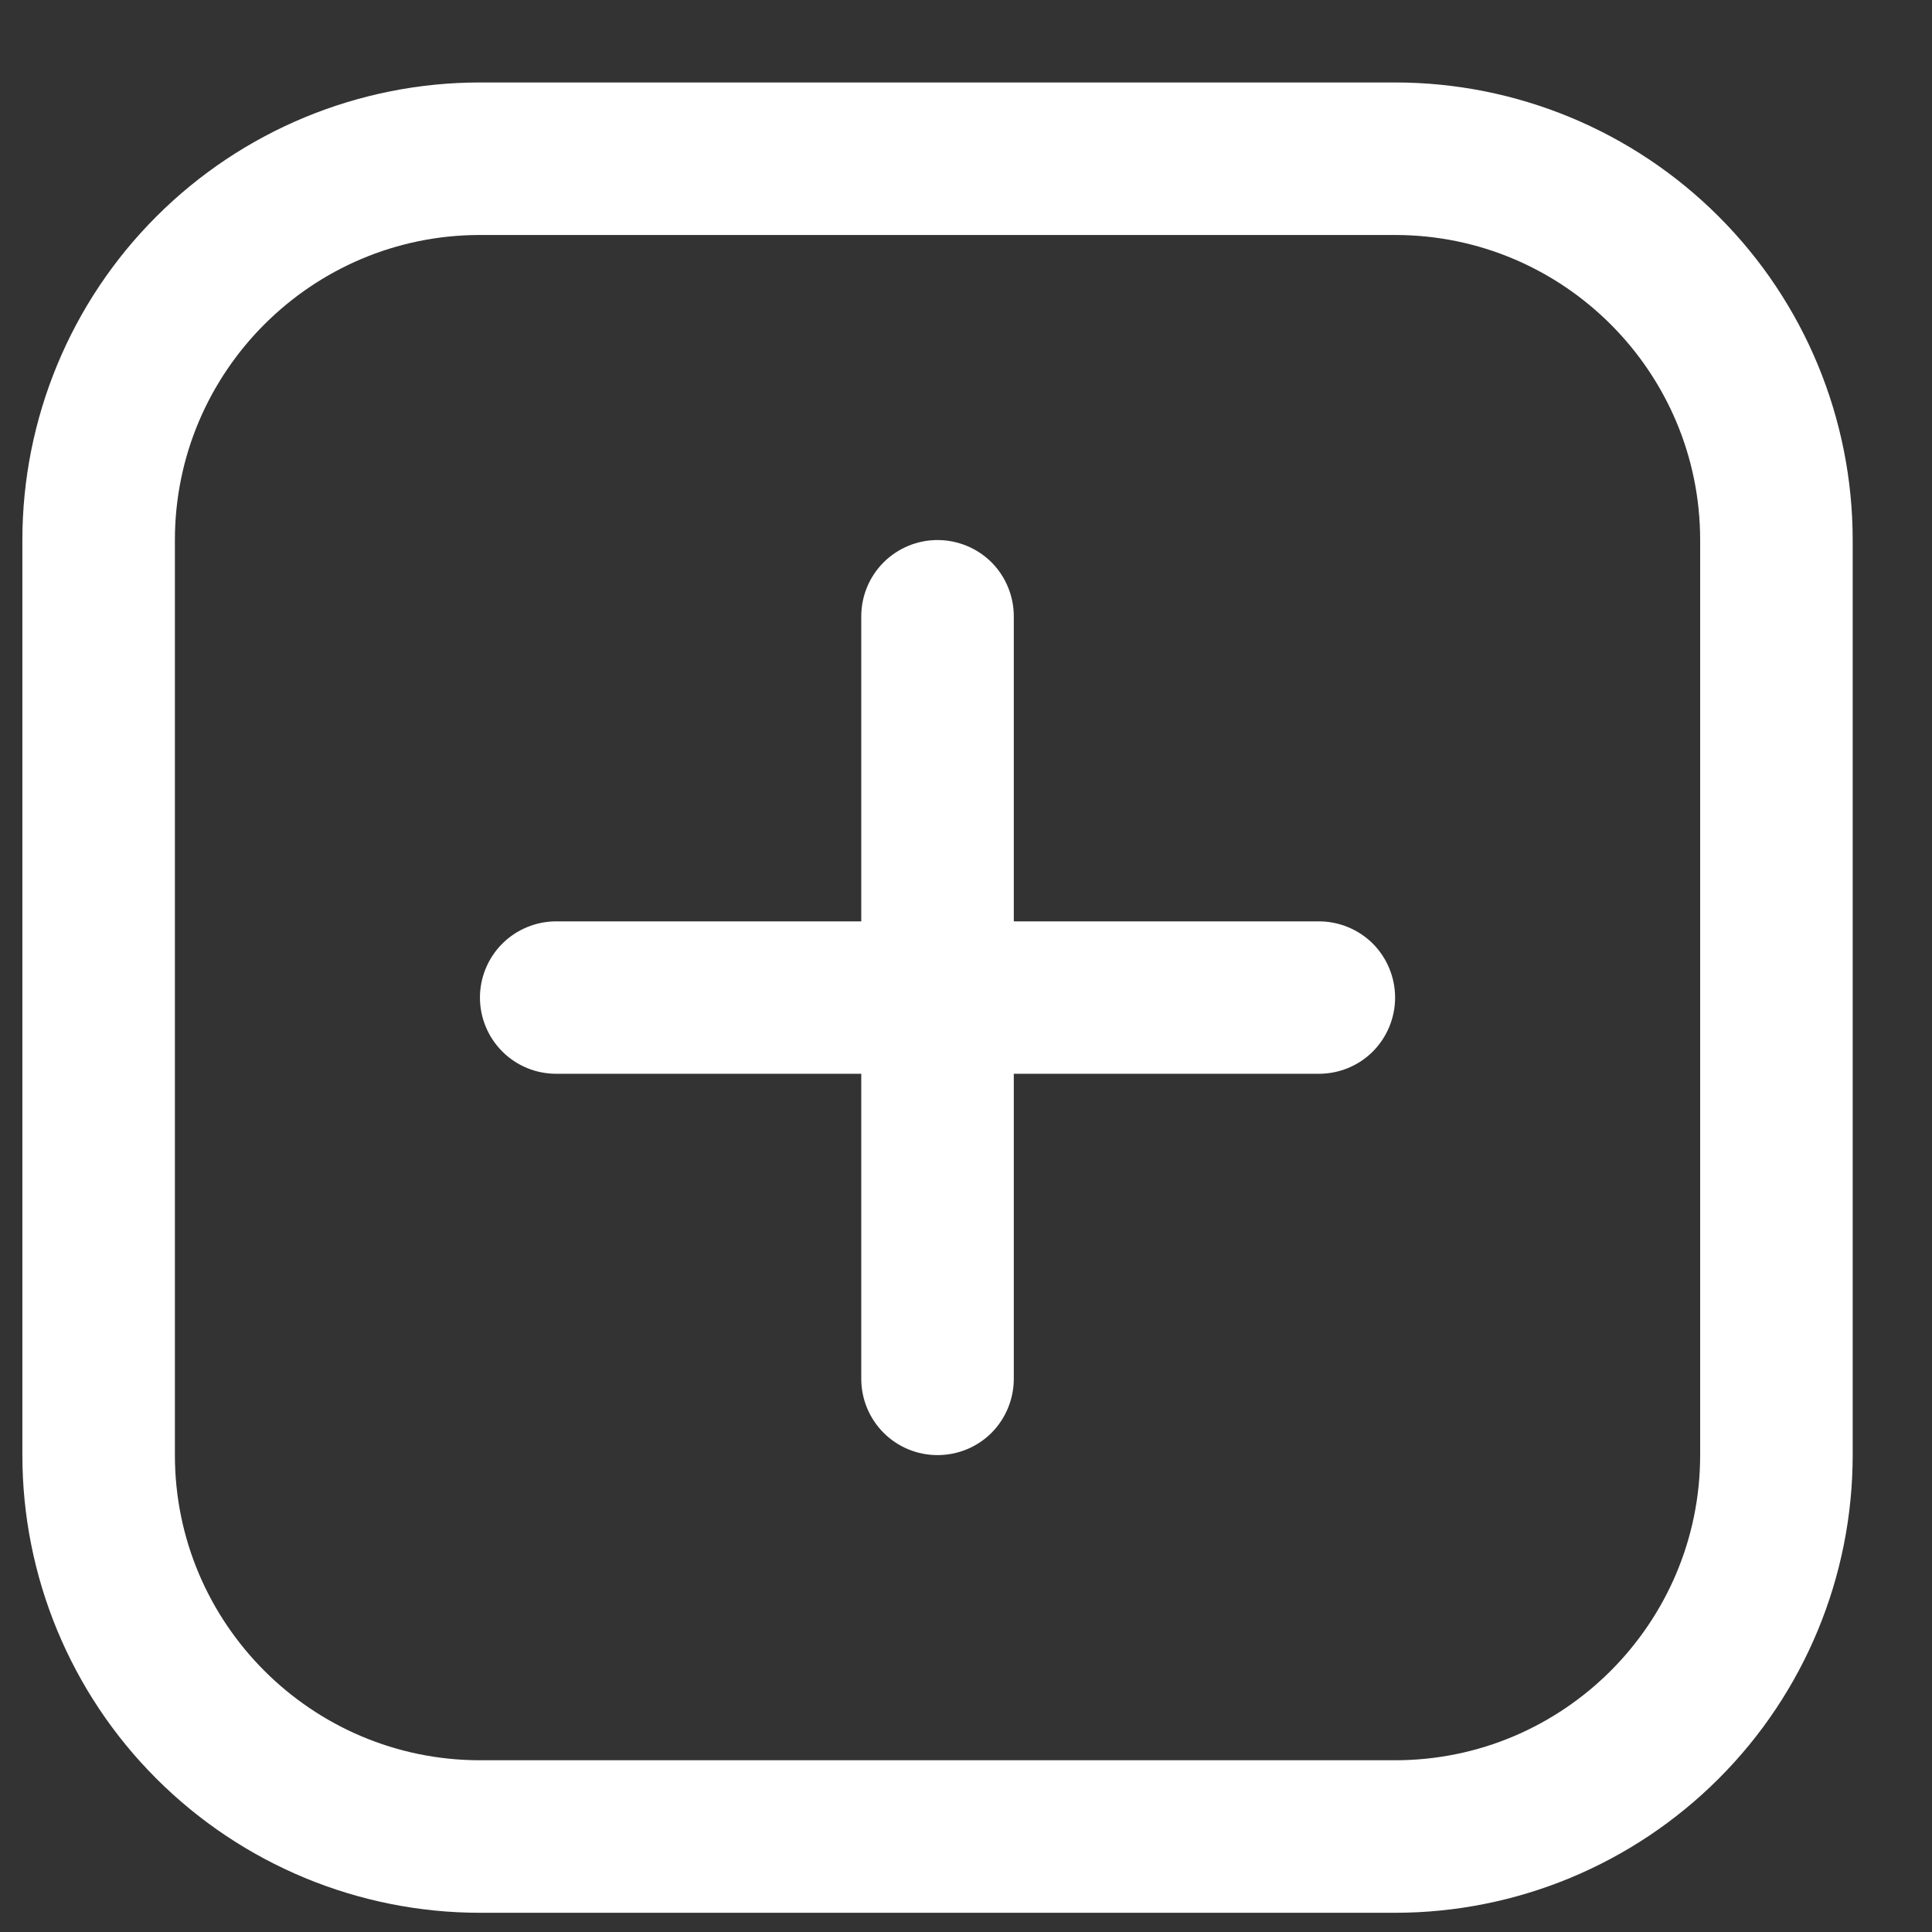 <svg width="19" height="19" viewBox="0 0 19 19" fill="none" xmlns="http://www.w3.org/2000/svg">
<rect x="0" y="0" width="19" height="19" fill="#333333" stroke="none"/>
<path d="M13.72 2.311C15.375 2.311 16.72 3.656 16.72 5.311V14.31C16.72 15.965 15.375 17.311 13.72 17.311H4.72C3.066 17.311 1.72 15.965 1.72 14.31V5.311C1.72 3.656 3.066 2.311 4.72 2.311H13.72ZM13.72 0.811H4.72C3.527 0.811 2.382 1.285 1.538 2.129C0.694 2.972 0.22 4.117 0.22 5.311L0.22 14.31C0.22 15.504 0.694 16.649 1.538 17.492C2.382 18.336 3.527 18.811 4.72 18.811H13.72C14.914 18.811 16.058 18.336 16.902 17.492C17.746 16.649 18.22 15.504 18.22 14.31V5.311C18.22 4.117 17.746 2.972 16.902 2.129C16.058 1.285 14.914 0.811 13.72 0.811Z" fill="white"/>
<path d="M9.22 14.31C9.021 14.31 8.831 14.232 8.69 14.091C8.549 13.95 8.47 13.759 8.47 13.56V6.061C8.47 5.862 8.549 5.671 8.69 5.53C8.831 5.39 9.021 5.311 9.22 5.311C9.419 5.311 9.61 5.39 9.751 5.53C9.891 5.671 9.97 5.862 9.97 6.061V13.56C9.97 13.759 9.891 13.95 9.751 14.091C9.61 14.232 9.419 14.31 9.22 14.31Z" fill="white"/>
<path d="M4.72 9.811C4.72 9.612 4.799 9.421 4.94 9.28C5.081 9.14 5.271 9.061 5.47 9.061H12.97C13.169 9.061 13.36 9.14 13.501 9.28C13.641 9.421 13.72 9.612 13.72 9.811C13.72 10.009 13.641 10.2 13.501 10.341C13.36 10.482 13.169 10.56 12.97 10.56H5.47C5.271 10.56 5.081 10.482 4.94 10.341C4.799 10.2 4.72 10.009 4.72 9.811Z" fill="white"/>
</svg>
